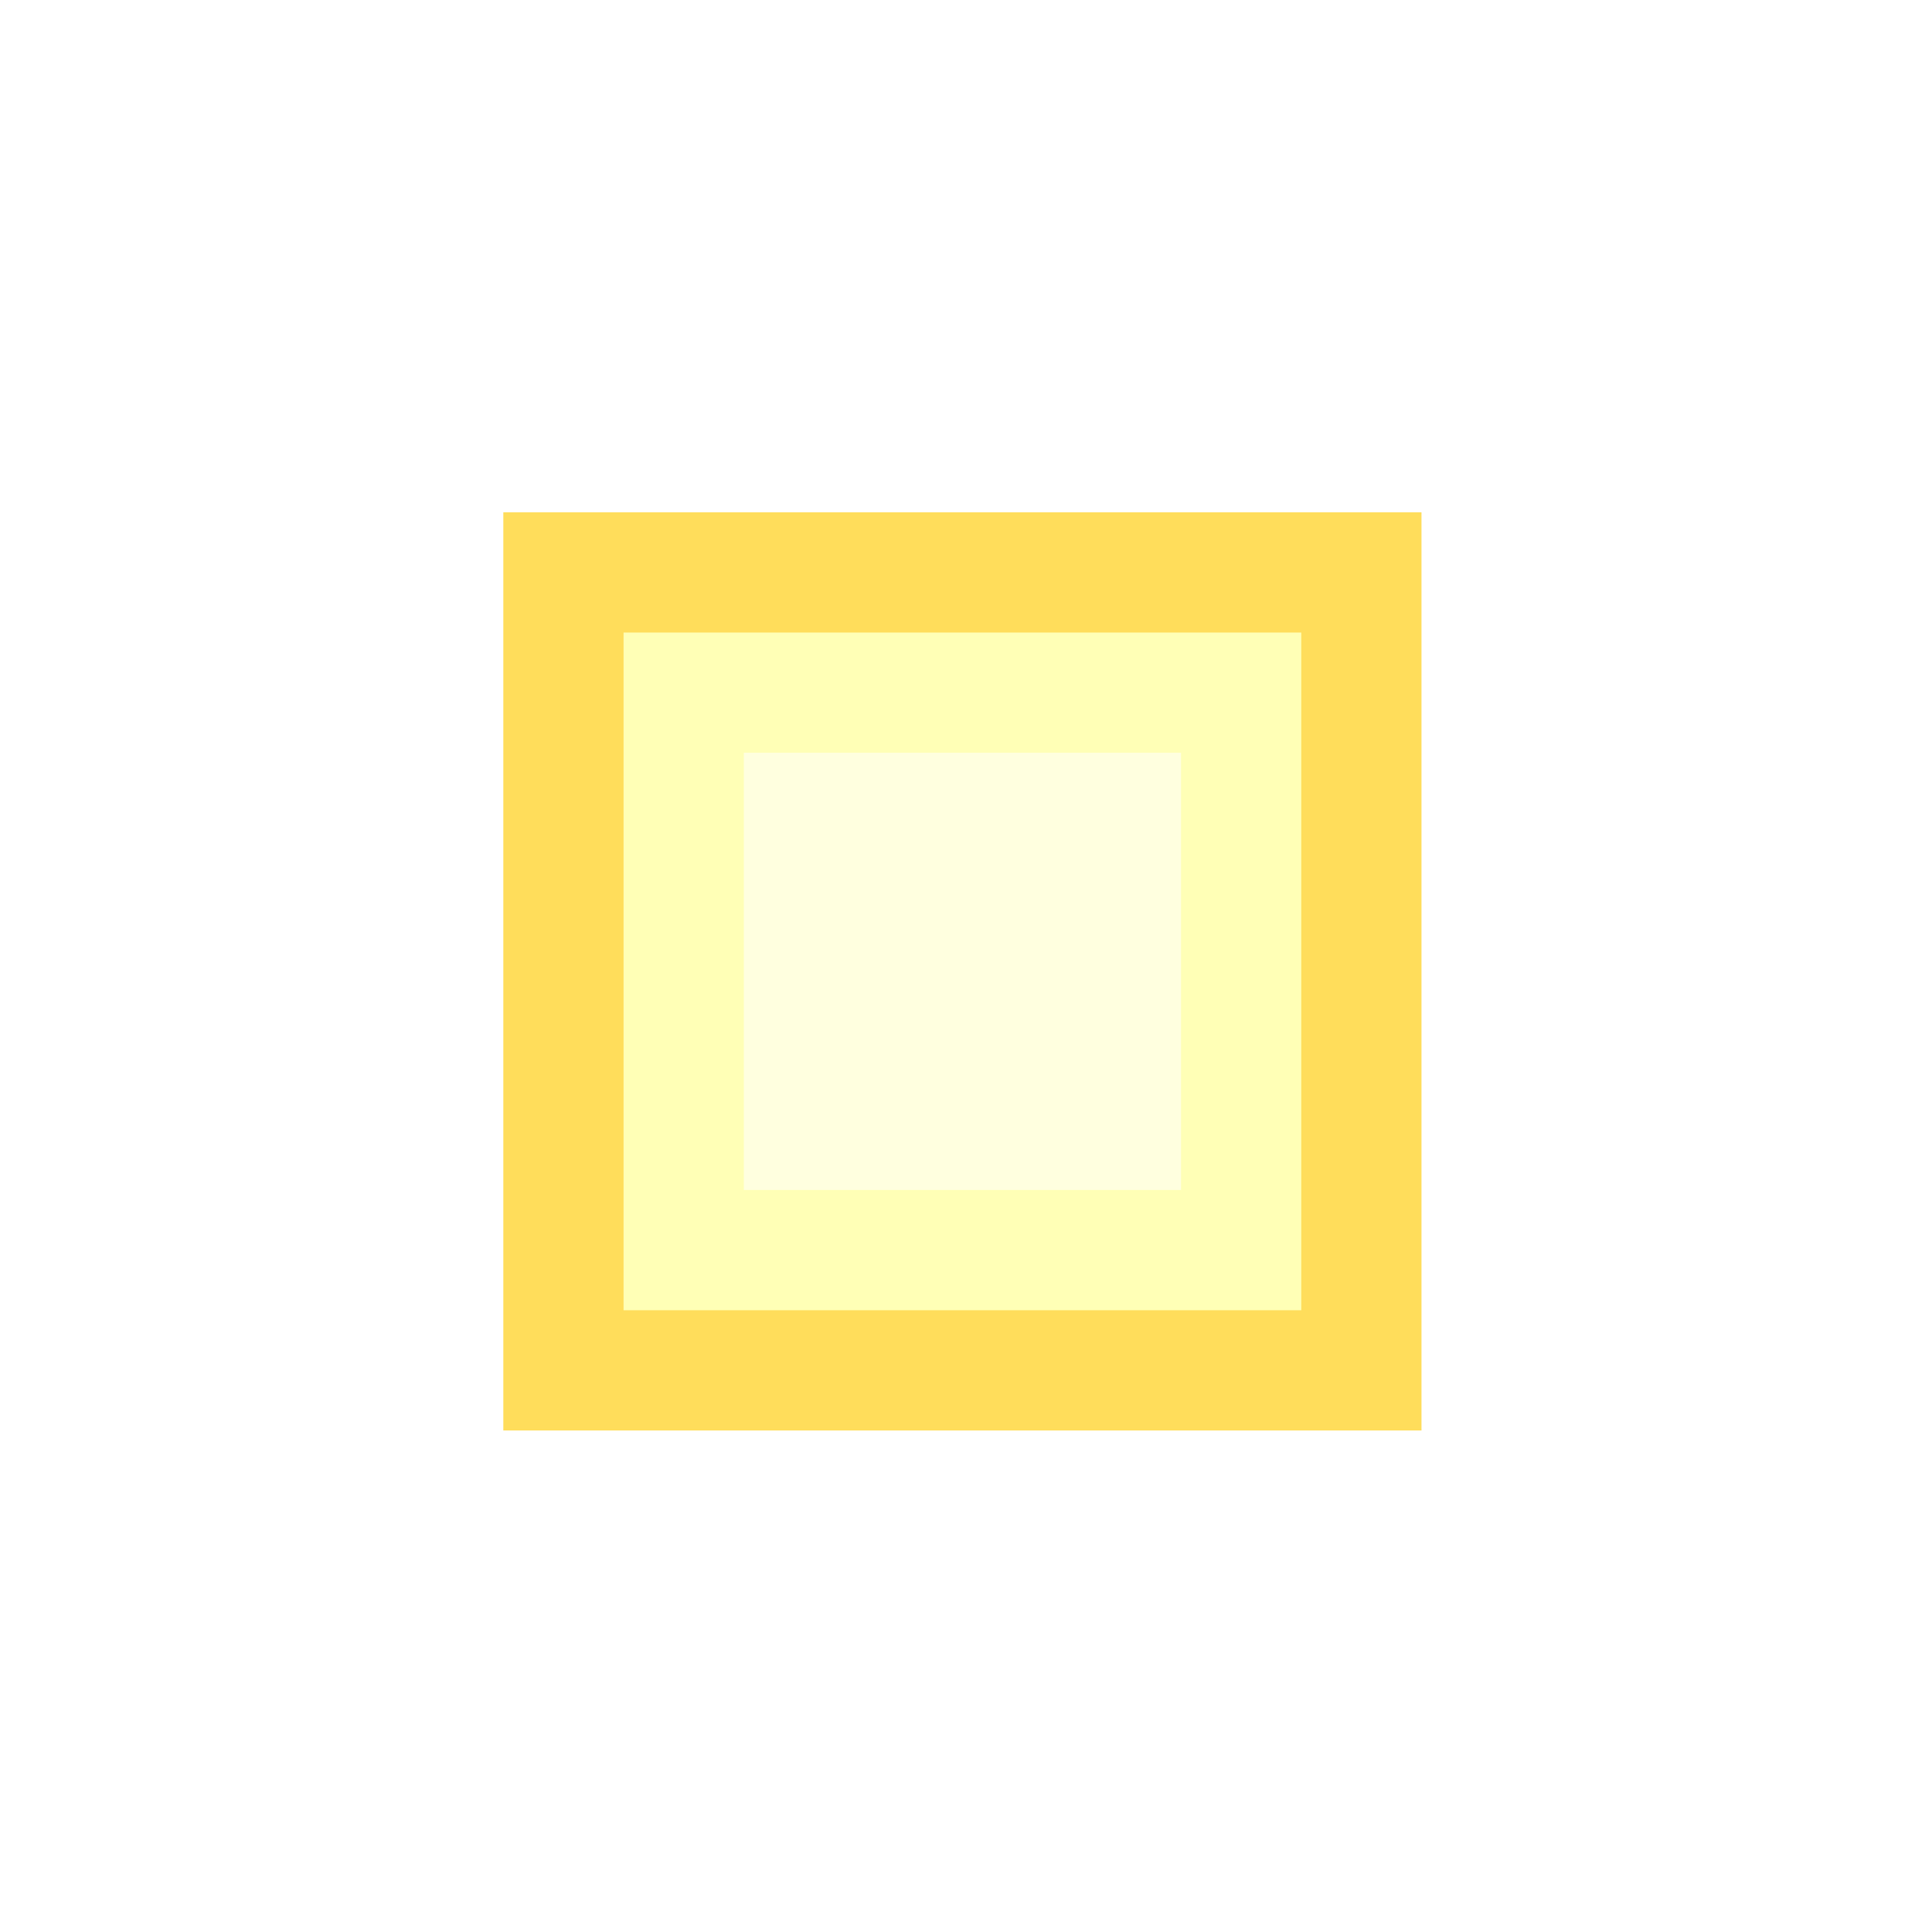 <svg width="101" height="101" viewBox="0 0 101 101" fill="none" xmlns="http://www.w3.org/2000/svg">
    <g filter="url(#filter0_d_2411_3852)">
        <rect x="26.312" y="26.781" width="48" height="48" fill="#FFDD5B" />
        <rect x="32.598" y="33.067" width="35.429" height="35.429" fill="#FFFFB6" />
        <rect x="38.884" y="39.352" width="22.857" height="22.857" fill="#FFFFDF" />
    </g>
    <defs>
        <filter id="filter0_d_2411_3852" x="0.312" y="0.781" width="100" height="100" filterUnits="userSpaceOnUse"
            color-interpolation-filters="sRGB">
            <feFlood flood-opacity="0" result="BackgroundImageFix" />
            <feColorMatrix in="SourceAlpha" type="matrix" values="0 0 0 0 0 0 0 0 0 0 0 0 0 0 0 0 0 0 127 0"
                result="hardAlpha" />
            <feOffset />
            <feGaussianBlur stdDeviation="13" />
            <feComposite in2="hardAlpha" operator="out" />
            <feColorMatrix type="matrix" values="0 0 0 0 1 0 0 0 0 0.867 0 0 0 0 0.357 0 0 0 0.44 0" />
            <feBlend mode="normal" in2="BackgroundImageFix" result="effect1_dropShadow_2411_3852" />
            <feBlend mode="normal" in="SourceGraphic" in2="effect1_dropShadow_2411_3852" result="shape" />
        </filter>
    </defs>
</svg>